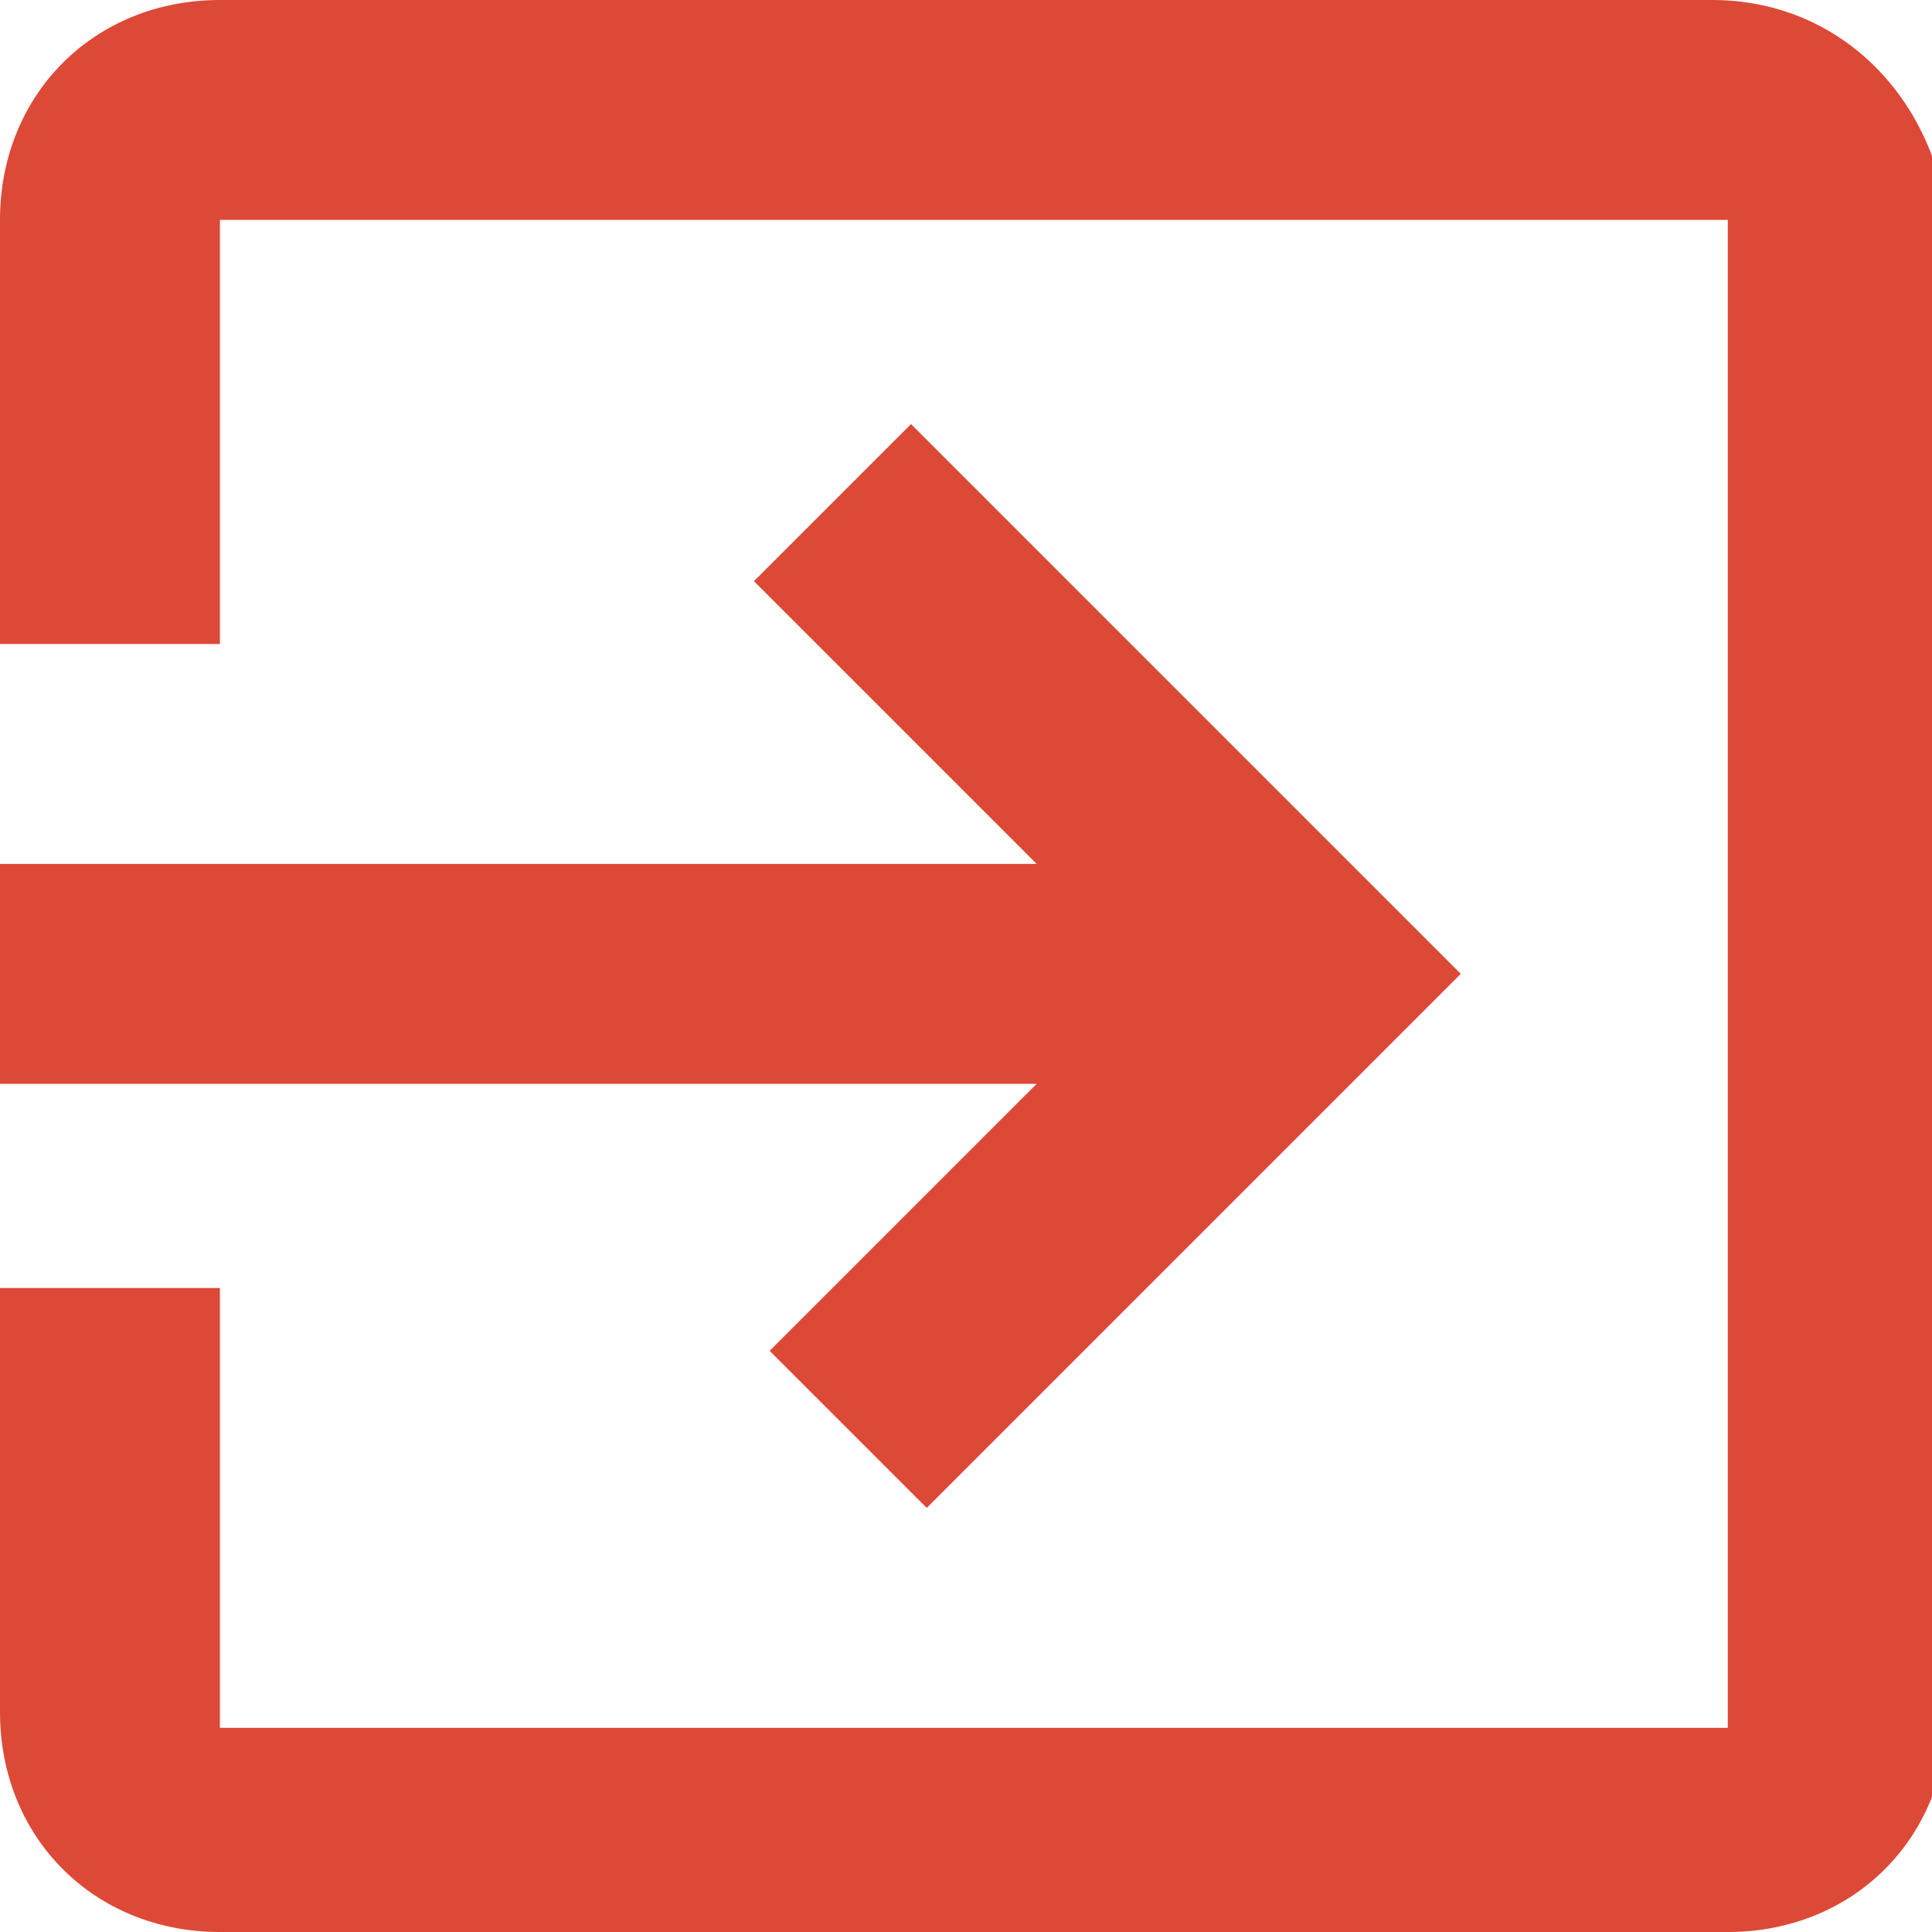 <?xml version="1.0" encoding="utf-8"?>
<!-- Generator: Adobe Illustrator 23.1.1, SVG Export Plug-In . SVG Version: 6.00 Build 0)  -->
<svg version="1.1" id="Capa_1" xmlns="http://www.w3.org/2000/svg" xmlns:xlink="http://www.w3.org/1999/xlink" x="0px" y="0px"
	 viewBox="0 0 12.3 12.3" style="enable-background:new 0 0 12.3 12.3;" xml:space="preserve">
<style type="text/css">
	.st0{fill:#DC4937;}
</style>
<path class="st0" d="M10.9,0H1.4C0.6,0,0,0.6,0,1.4v2.7h1.4V1.4h9.6v9.6H1.4V8.2H0v2.7c0,0.8,0.6,1.4,1.4,1.4h9.6
	c0.8,0,1.4-0.6,1.4-1.4V1.4C12.3,0.6,11.7,0,10.9,0z M4.9,8.6l1,1l3.4-3.4L5.8,2.7l-1,1l1.8,1.8H0v1.4h6.6L4.9,8.6z"/>
</svg>
